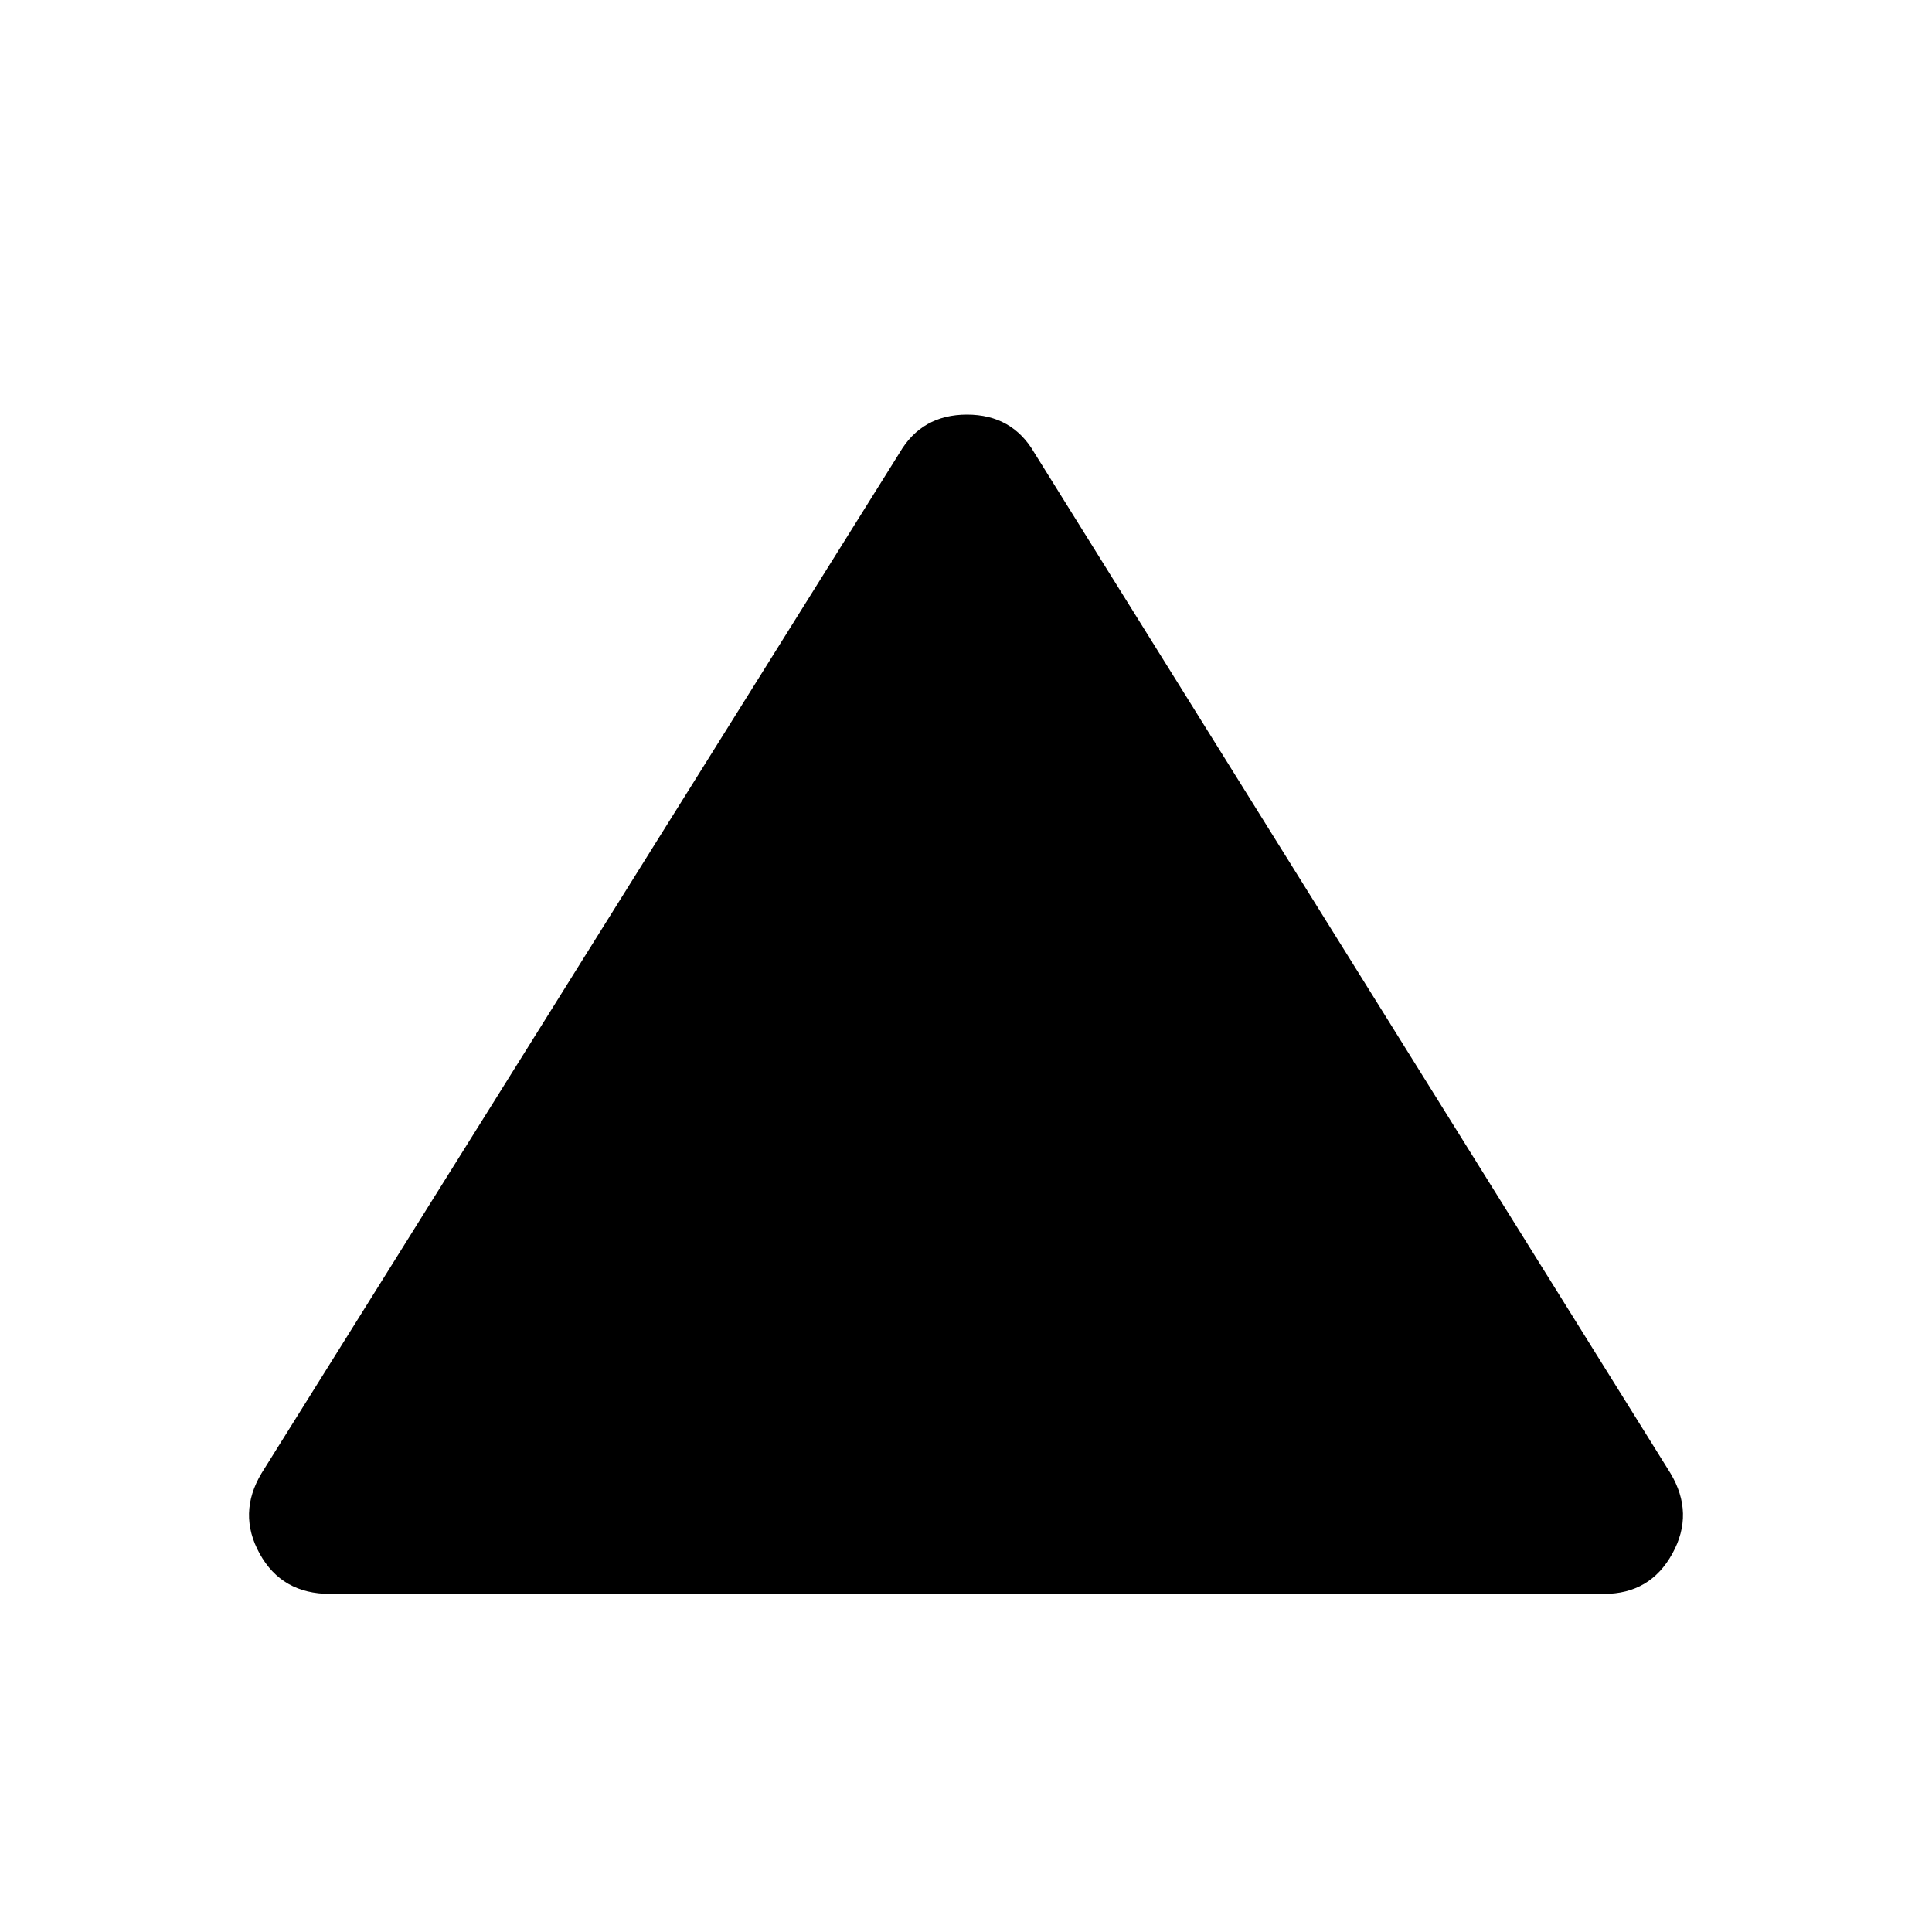 <svg xmlns="http://www.w3.org/2000/svg" height="20" width="20"><path d="M3.417 16.5Q2.917 16.5 2.688 16.083Q2.458 15.667 2.708 15.25L9.312 4.688Q9.542 4.292 10.01 4.292Q10.479 4.292 10.708 4.688L17.292 15.25Q17.542 15.667 17.312 16.083Q17.083 16.5 16.604 16.5Z"/></svg>